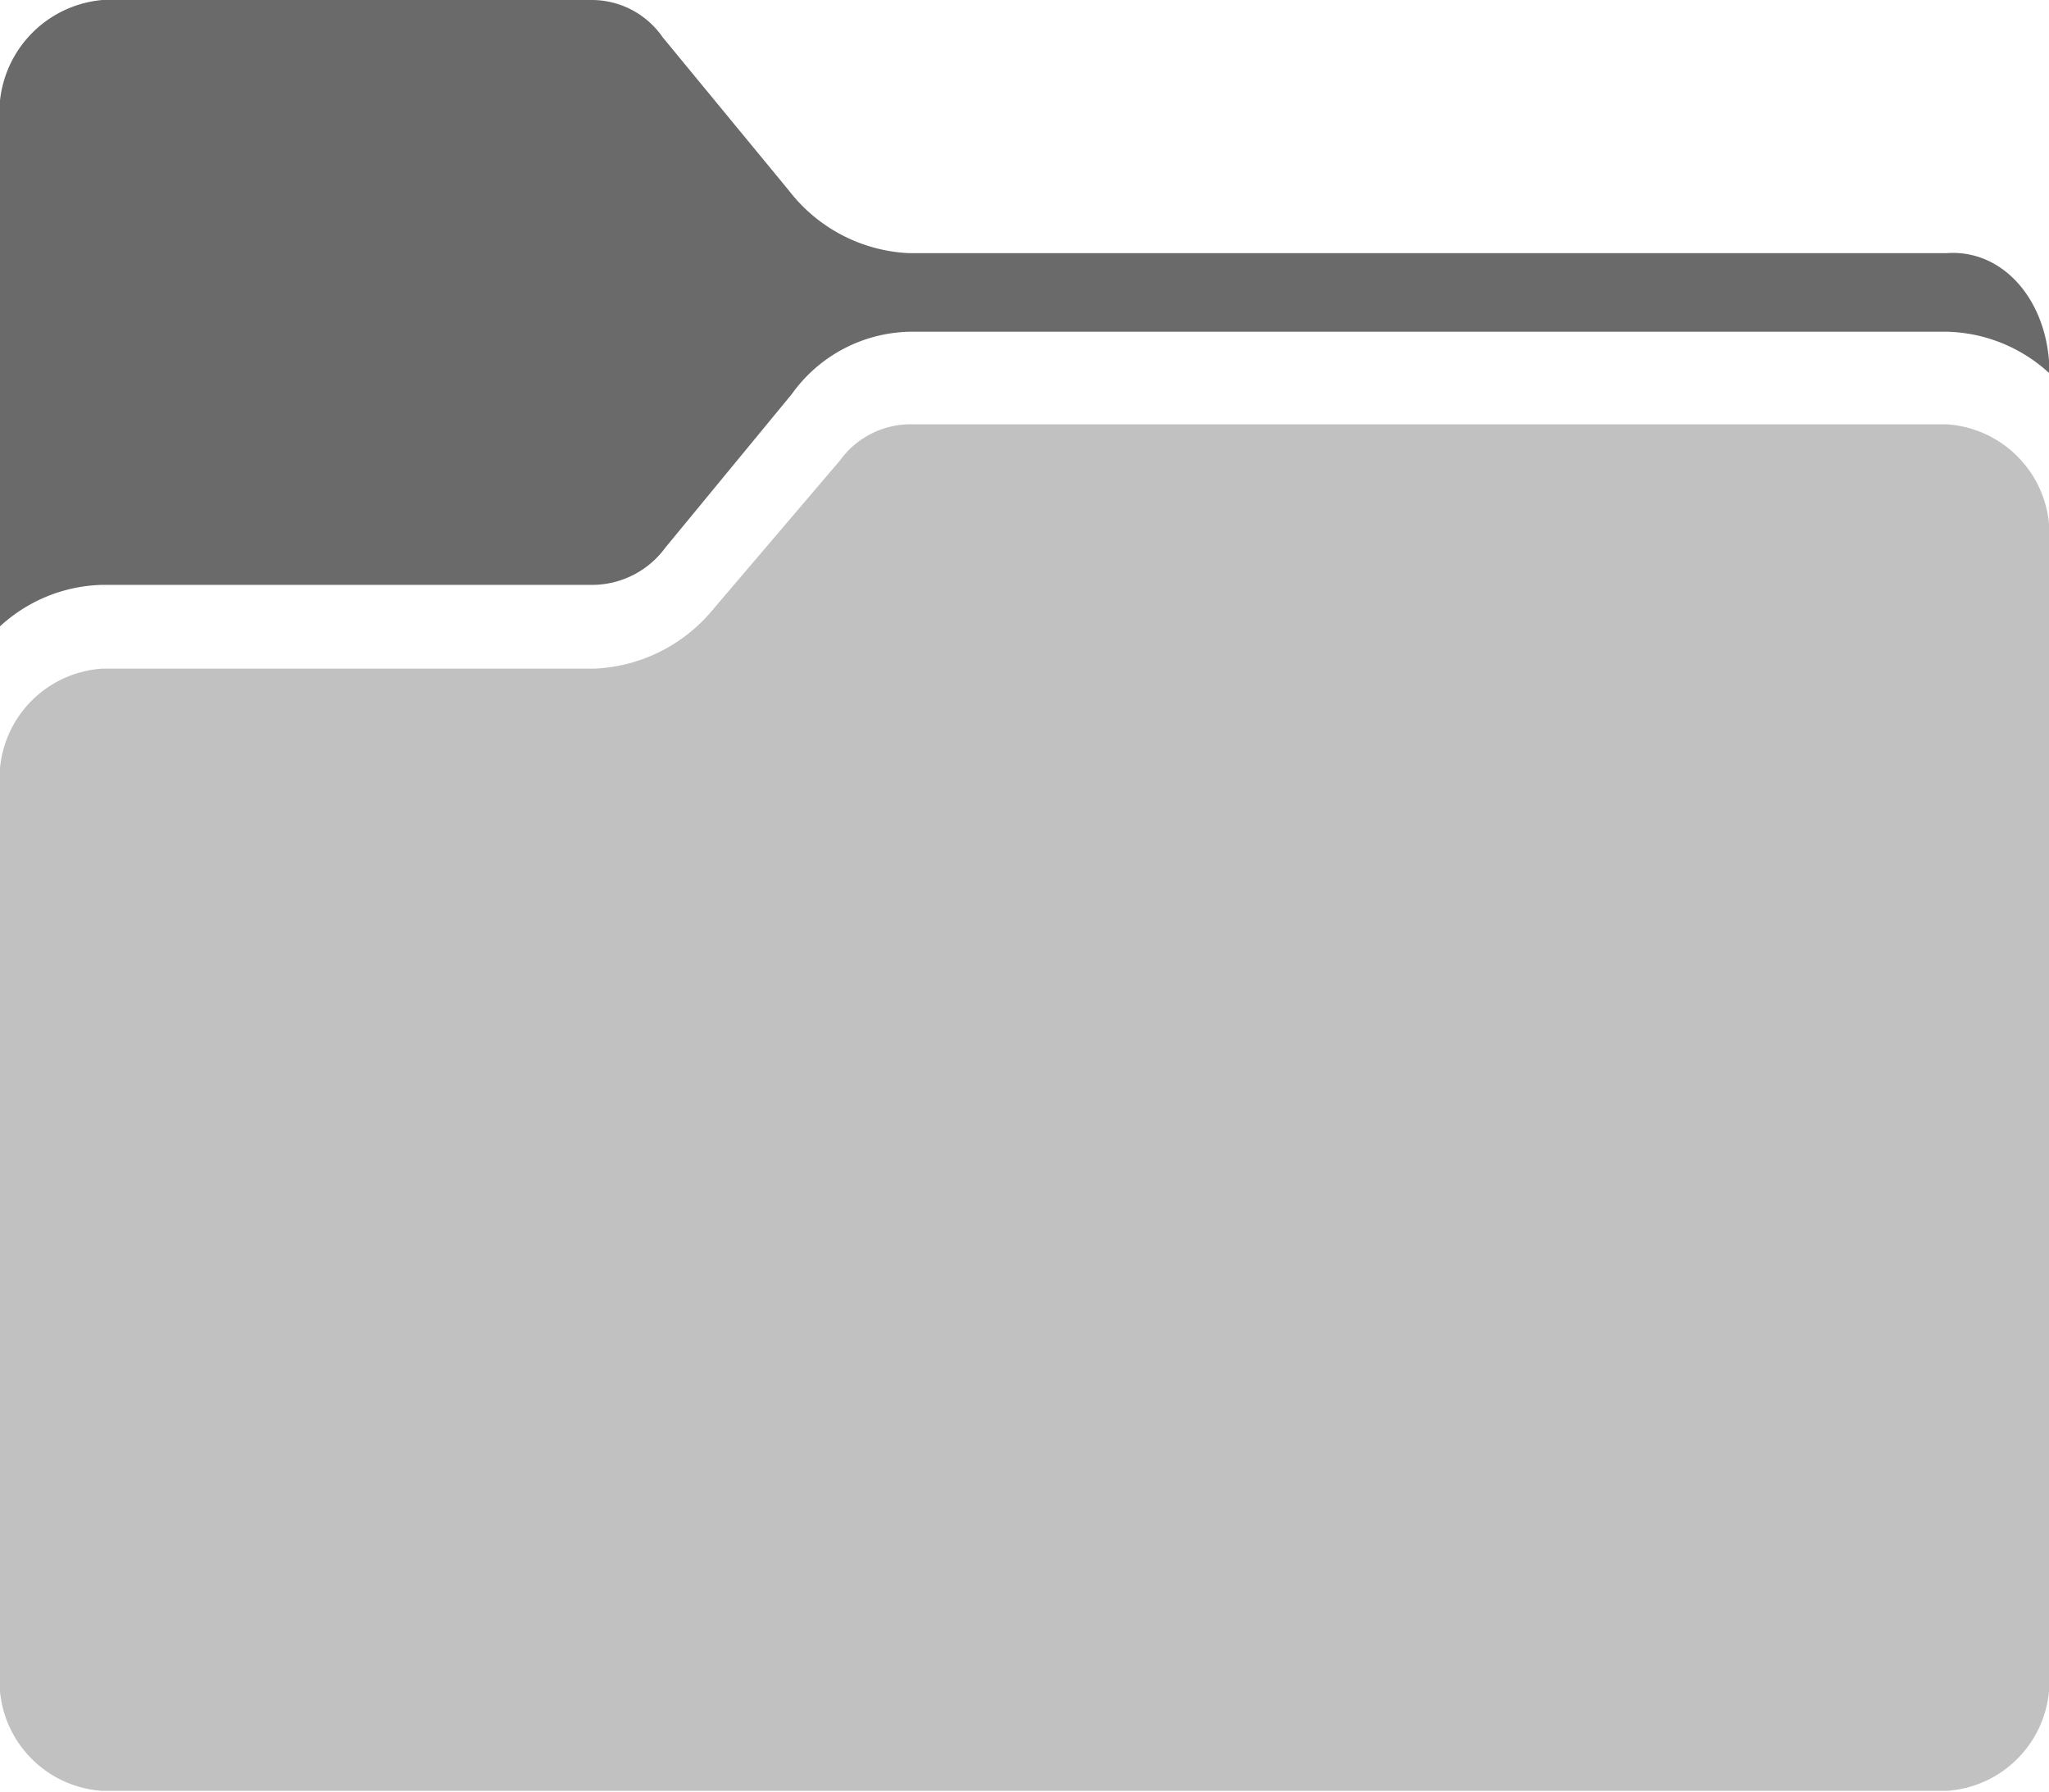 <svg xmlns="http://www.w3.org/2000/svg" width="20.499" height="17.925" viewBox="0 0 20.499 17.925"><defs><style>.a{fill:#6a6a6a;}.b{fill:#c1c1c1;}</style></defs><g transform="translate(5105 420.857)"><g transform="translate(-107 -3)"><g transform="translate(-5025.096 -427.339)"><path class="a" d="M47.6,13.217h0A1.563,1.563,0,0,0,46.57,12.8H36.218a1.484,1.484,0,0,0-1.2.623l-1.265,1.536a.909.909,0,0,1-.715.373H28.121a1.564,1.564,0,0,0-1.025.415V10.727a1.13,1.13,0,0,1,1.025-1.245h4.886a.863.863,0,0,1,.719.373l1.265,1.536a1.61,1.61,0,0,0,1.194.623H46.57C47.151,11.972,47.6,12.512,47.6,13.217Z" transform="translate(0 0)"/><path class="b" d="M46.57,26.256H36.218a.872.872,0,0,0-.718.361L34.236,28.1a1.627,1.627,0,0,1-1.194.6H28.121a1.1,1.1,0,0,0-1.025,1.2v8.825a1.1,1.1,0,0,0,1.025,1.2H46.57a1.1,1.1,0,0,0,1.025-1.2V27.459A1.1,1.1,0,0,0,46.57,26.256Z" transform="translate(0 -12.53)"/></g></g></g></svg>